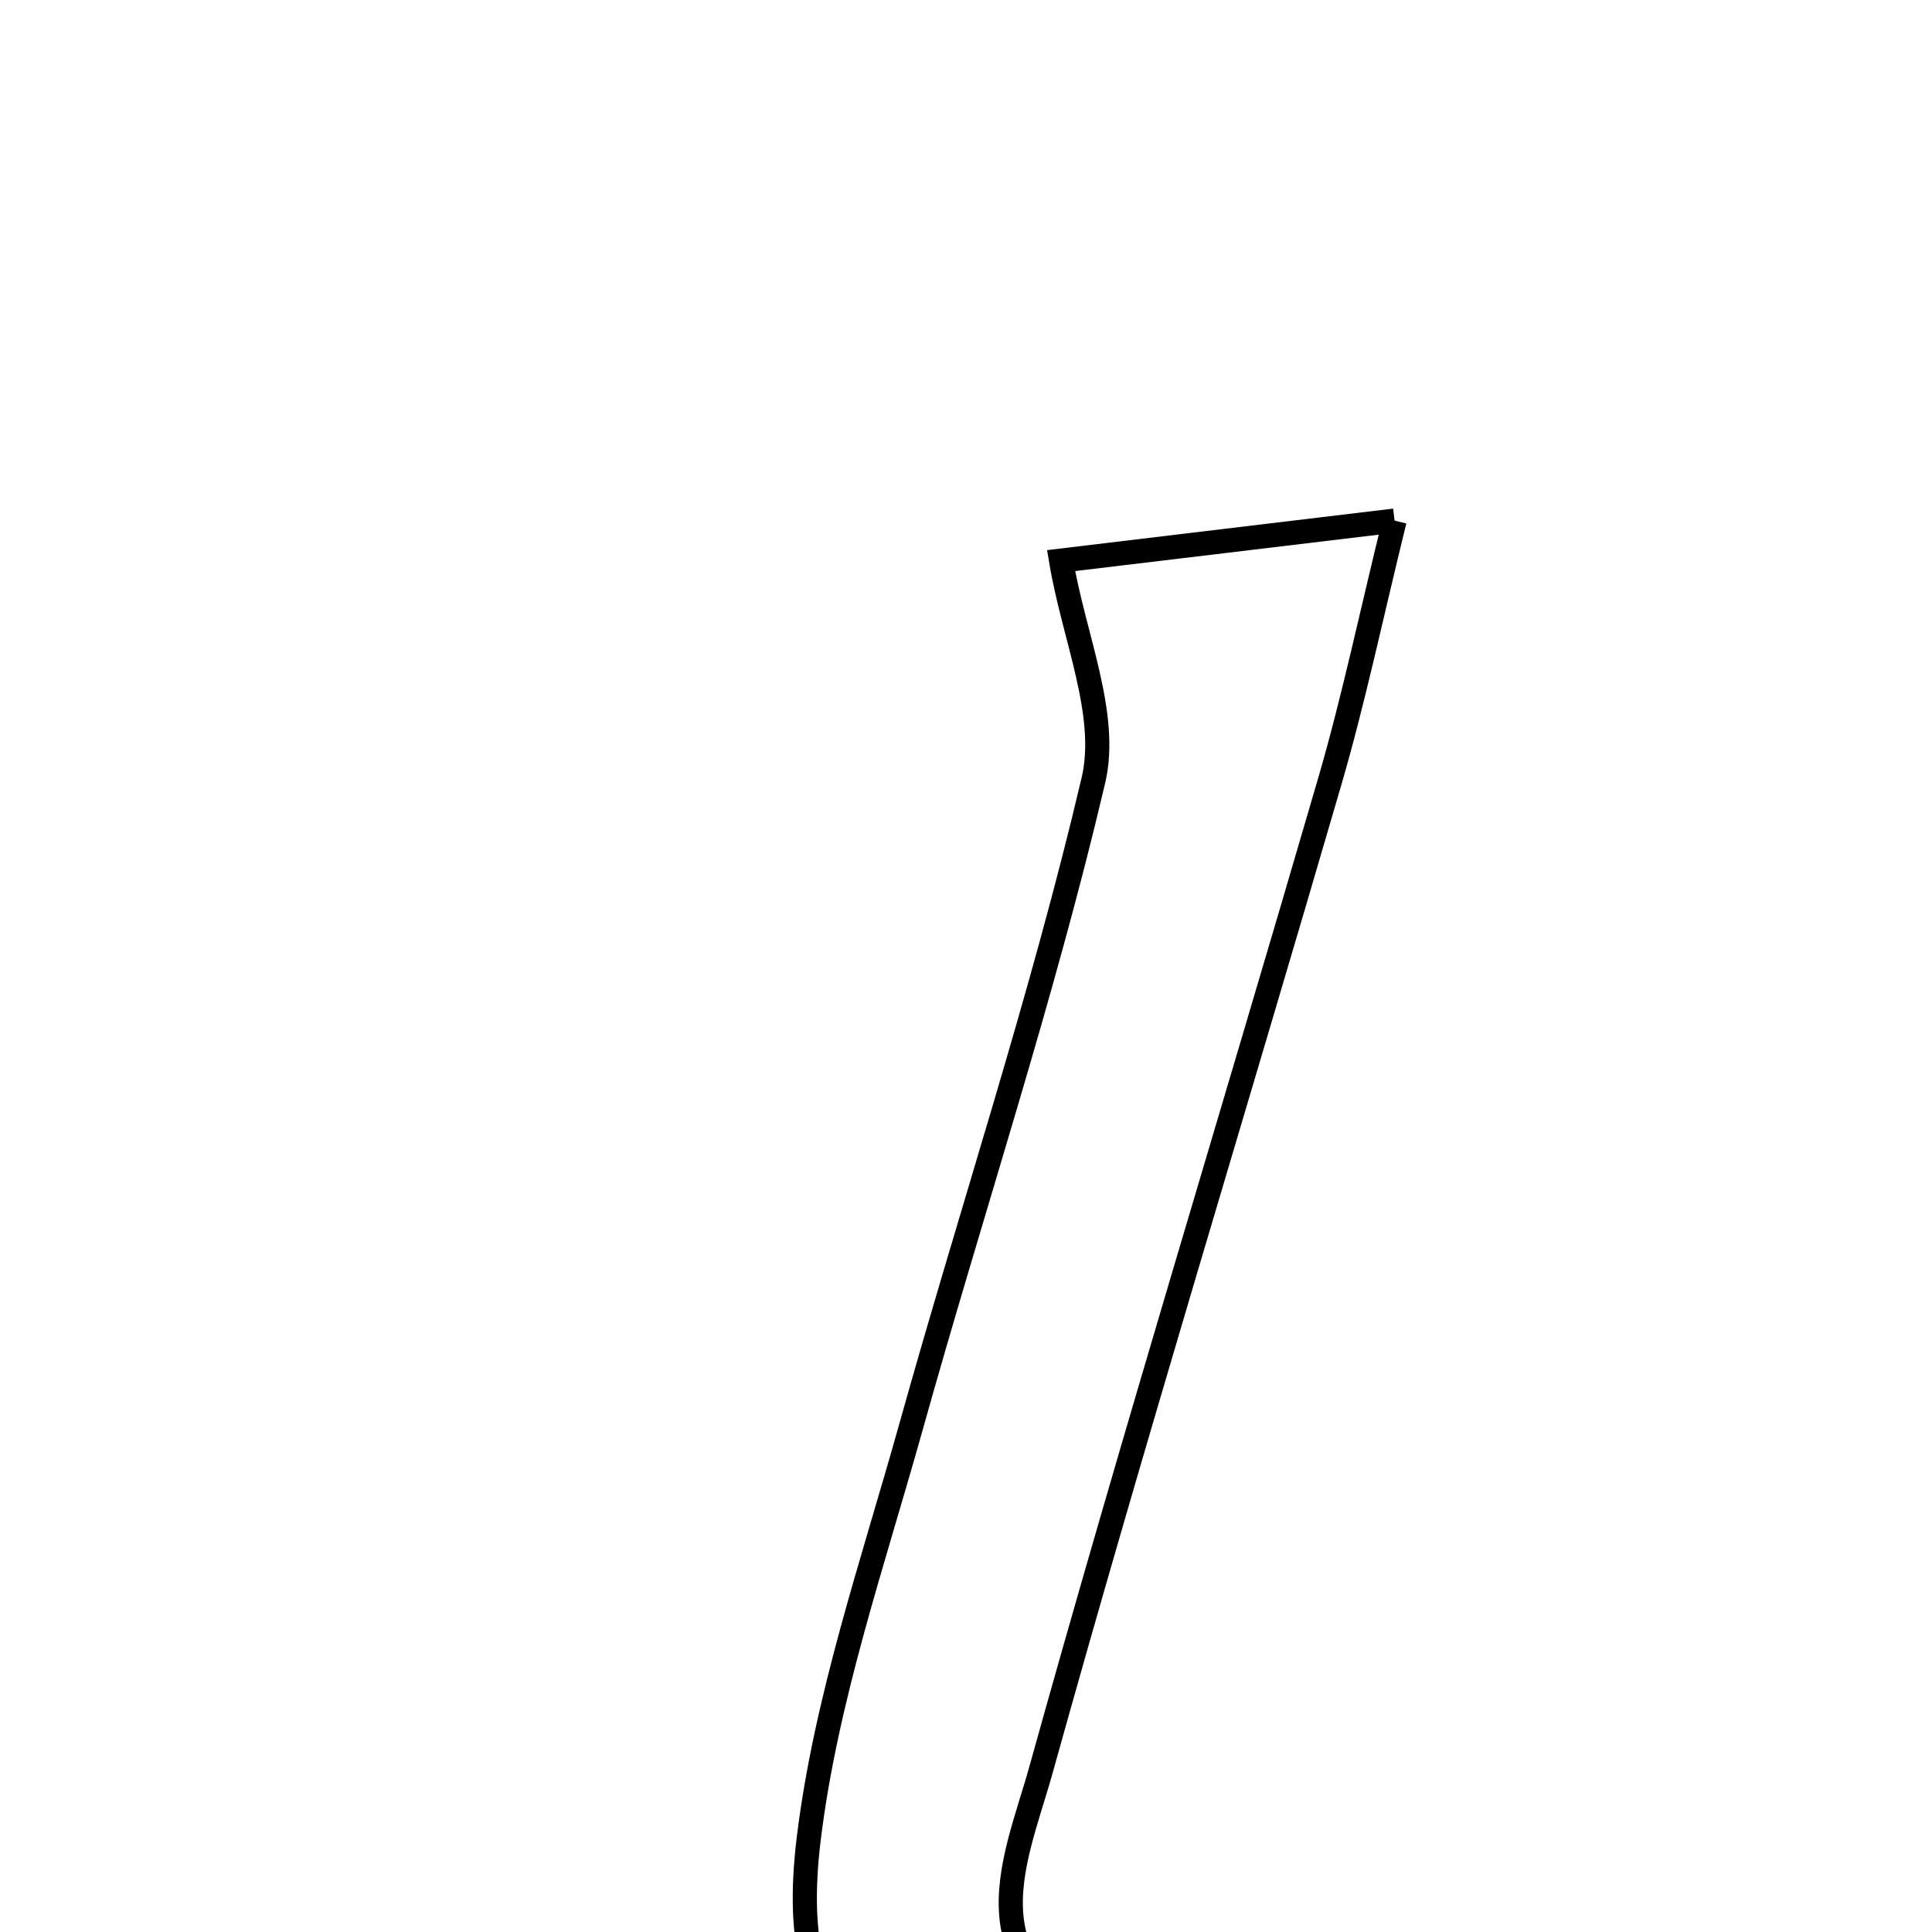 <svg xmlns="http://www.w3.org/2000/svg" viewBox="0.0 0.0 24.0 24.0" height="200px" width="200px"><path fill="none" stroke="black" stroke-width=".3" stroke-opacity="1.0"  filling="0" d="M17.324 6.467 C17.031 7.658 16.815 8.69 16.521 9.7 C15.328 13.8 14.073 17.881 12.929 21.994 C12.608 23.147 11.886 24.569 14.1 25.305 C10.927 26.214 9.733 25.415 10.046 22.845 C10.257 21.112 10.843 19.419 11.317 17.724 C12.066 15.044 12.948 12.397 13.583 9.692 C13.775 8.873 13.337 7.906 13.181 6.964 C14.171 6.845 15.54 6.681 17.324 6.467"></path></svg>